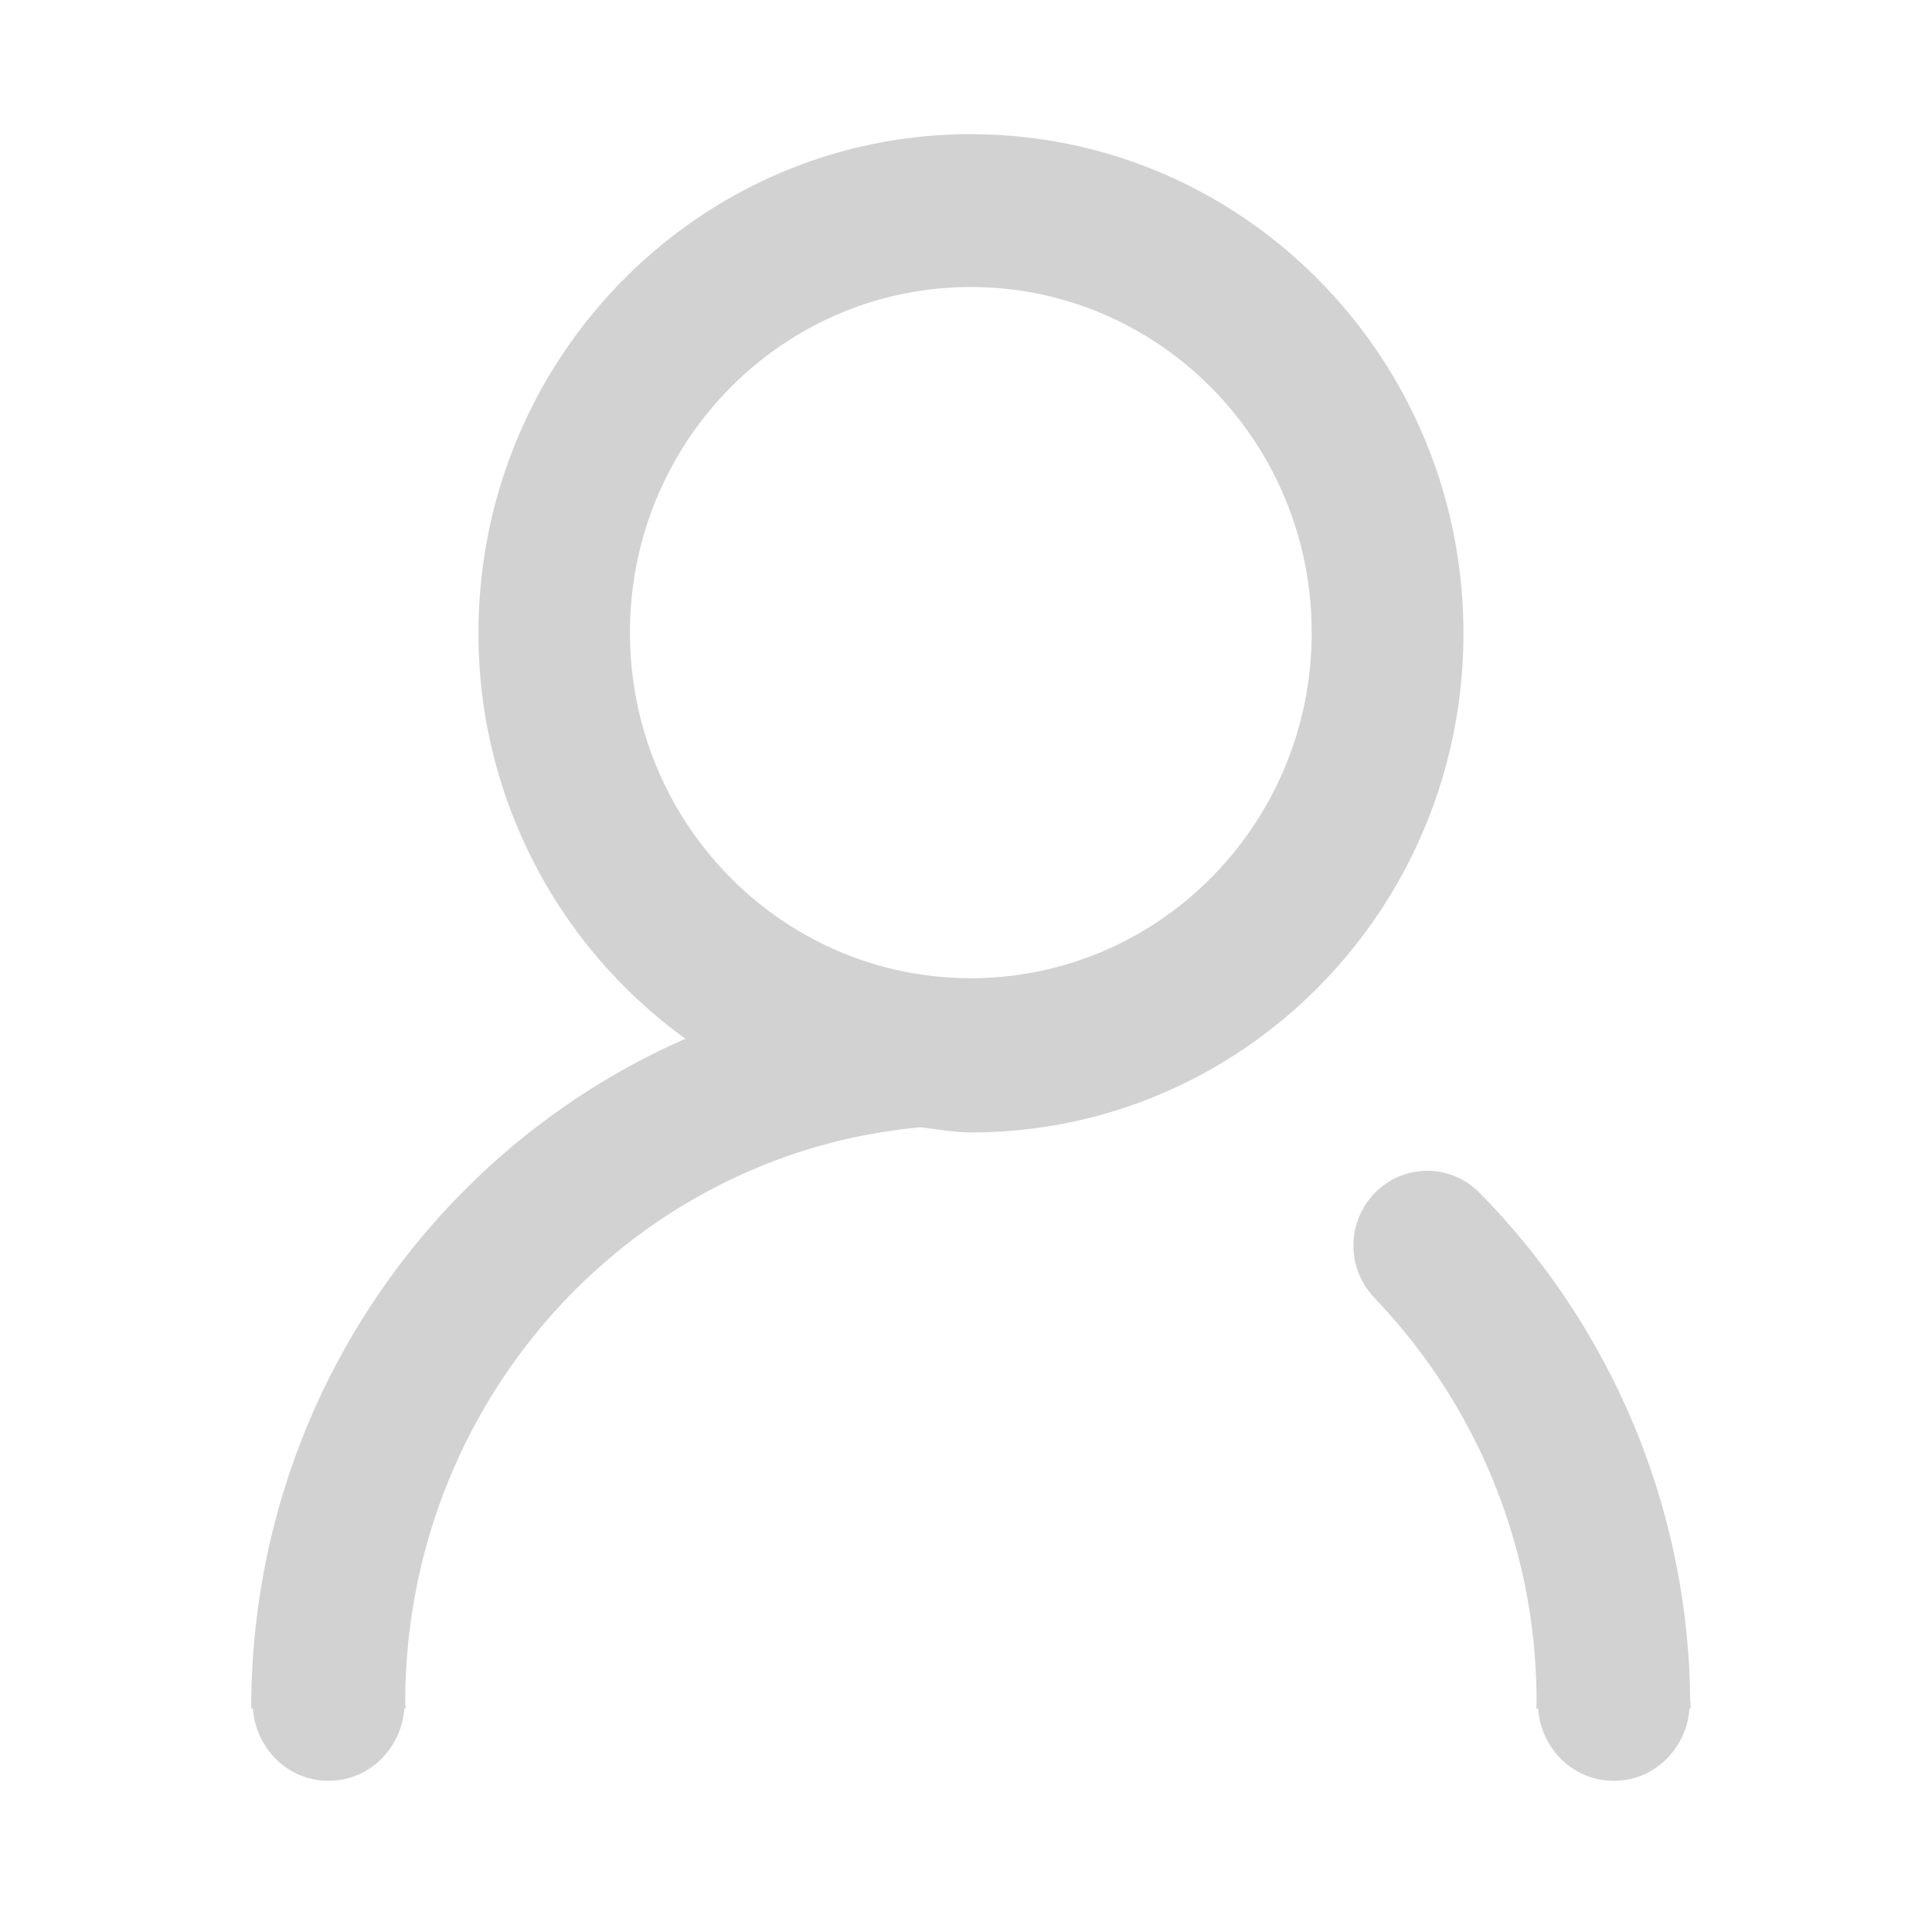 <?xml version="1.0" standalone="no"?><!DOCTYPE svg PUBLIC "-//W3C//DTD SVG 1.1//EN" "http://www.w3.org/Graphics/SVG/1.1/DTD/svg11.dtd"><svg t="1637562241350" class="icon" viewBox="0 0 1024 1024" version="1.1" xmlns="http://www.w3.org/2000/svg" p-id="4403" xmlns:xlink="http://www.w3.org/1999/xlink" width="64" height="64"><defs><style type="text/css"></style></defs><path d="M514.592 71.104c-144.096 0-260.992 118.464-260.992 264.544a264.832 264.832 0 0 0 109.696 214.912c-135.36 59.36-230.144 195.872-230.144 354.944h0.896c1.536 21.376 18.656 38.368 40.128 38.368s38.56-17.056 40.128-38.368h0.64c0-0.928-0.096-1.792-0.096-2.72v-0.16l-0.064-0.192c0.064-159.968 120-291.04 273.024-304.928 8.96 0.928 17.6 2.72 26.848 2.72 144.096 0 260.992-118.464 260.992-264.544s-116.928-264.544-261.024-264.544z m0 447.36c-99.776 0-180.704-81.984-180.704-183.168s80.864-183.168 180.704-183.168c99.712 0 180.64 81.984 180.64 183.168s-80.864 183.168-180.64 183.168z m381.44 384.16c0-0.352-0.192-0.64-0.192-0.992a388.224 388.224 0 0 0-111.36-269.12 38.88 38.88 0 0 0-28-11.968c-21.568 0-39.136 17.76-39.136 39.68 0 11.136 4.576 21.12 11.84 28.32l-0.096 0.064a308.64 308.64 0 0 1 85.312 213.856c0 1.056-0.16 1.984-0.16 3.04h0.992c1.504 21.376 18.688 38.368 40.128 38.368 21.472 0 38.56-17.056 40.128-38.368h0.608c0-0.8-0.096-1.504-0.096-2.272-0.064-0.16 0.064-0.352 0.064-0.544z" p-id="4404" fill="#d2d2d2"></path></svg>